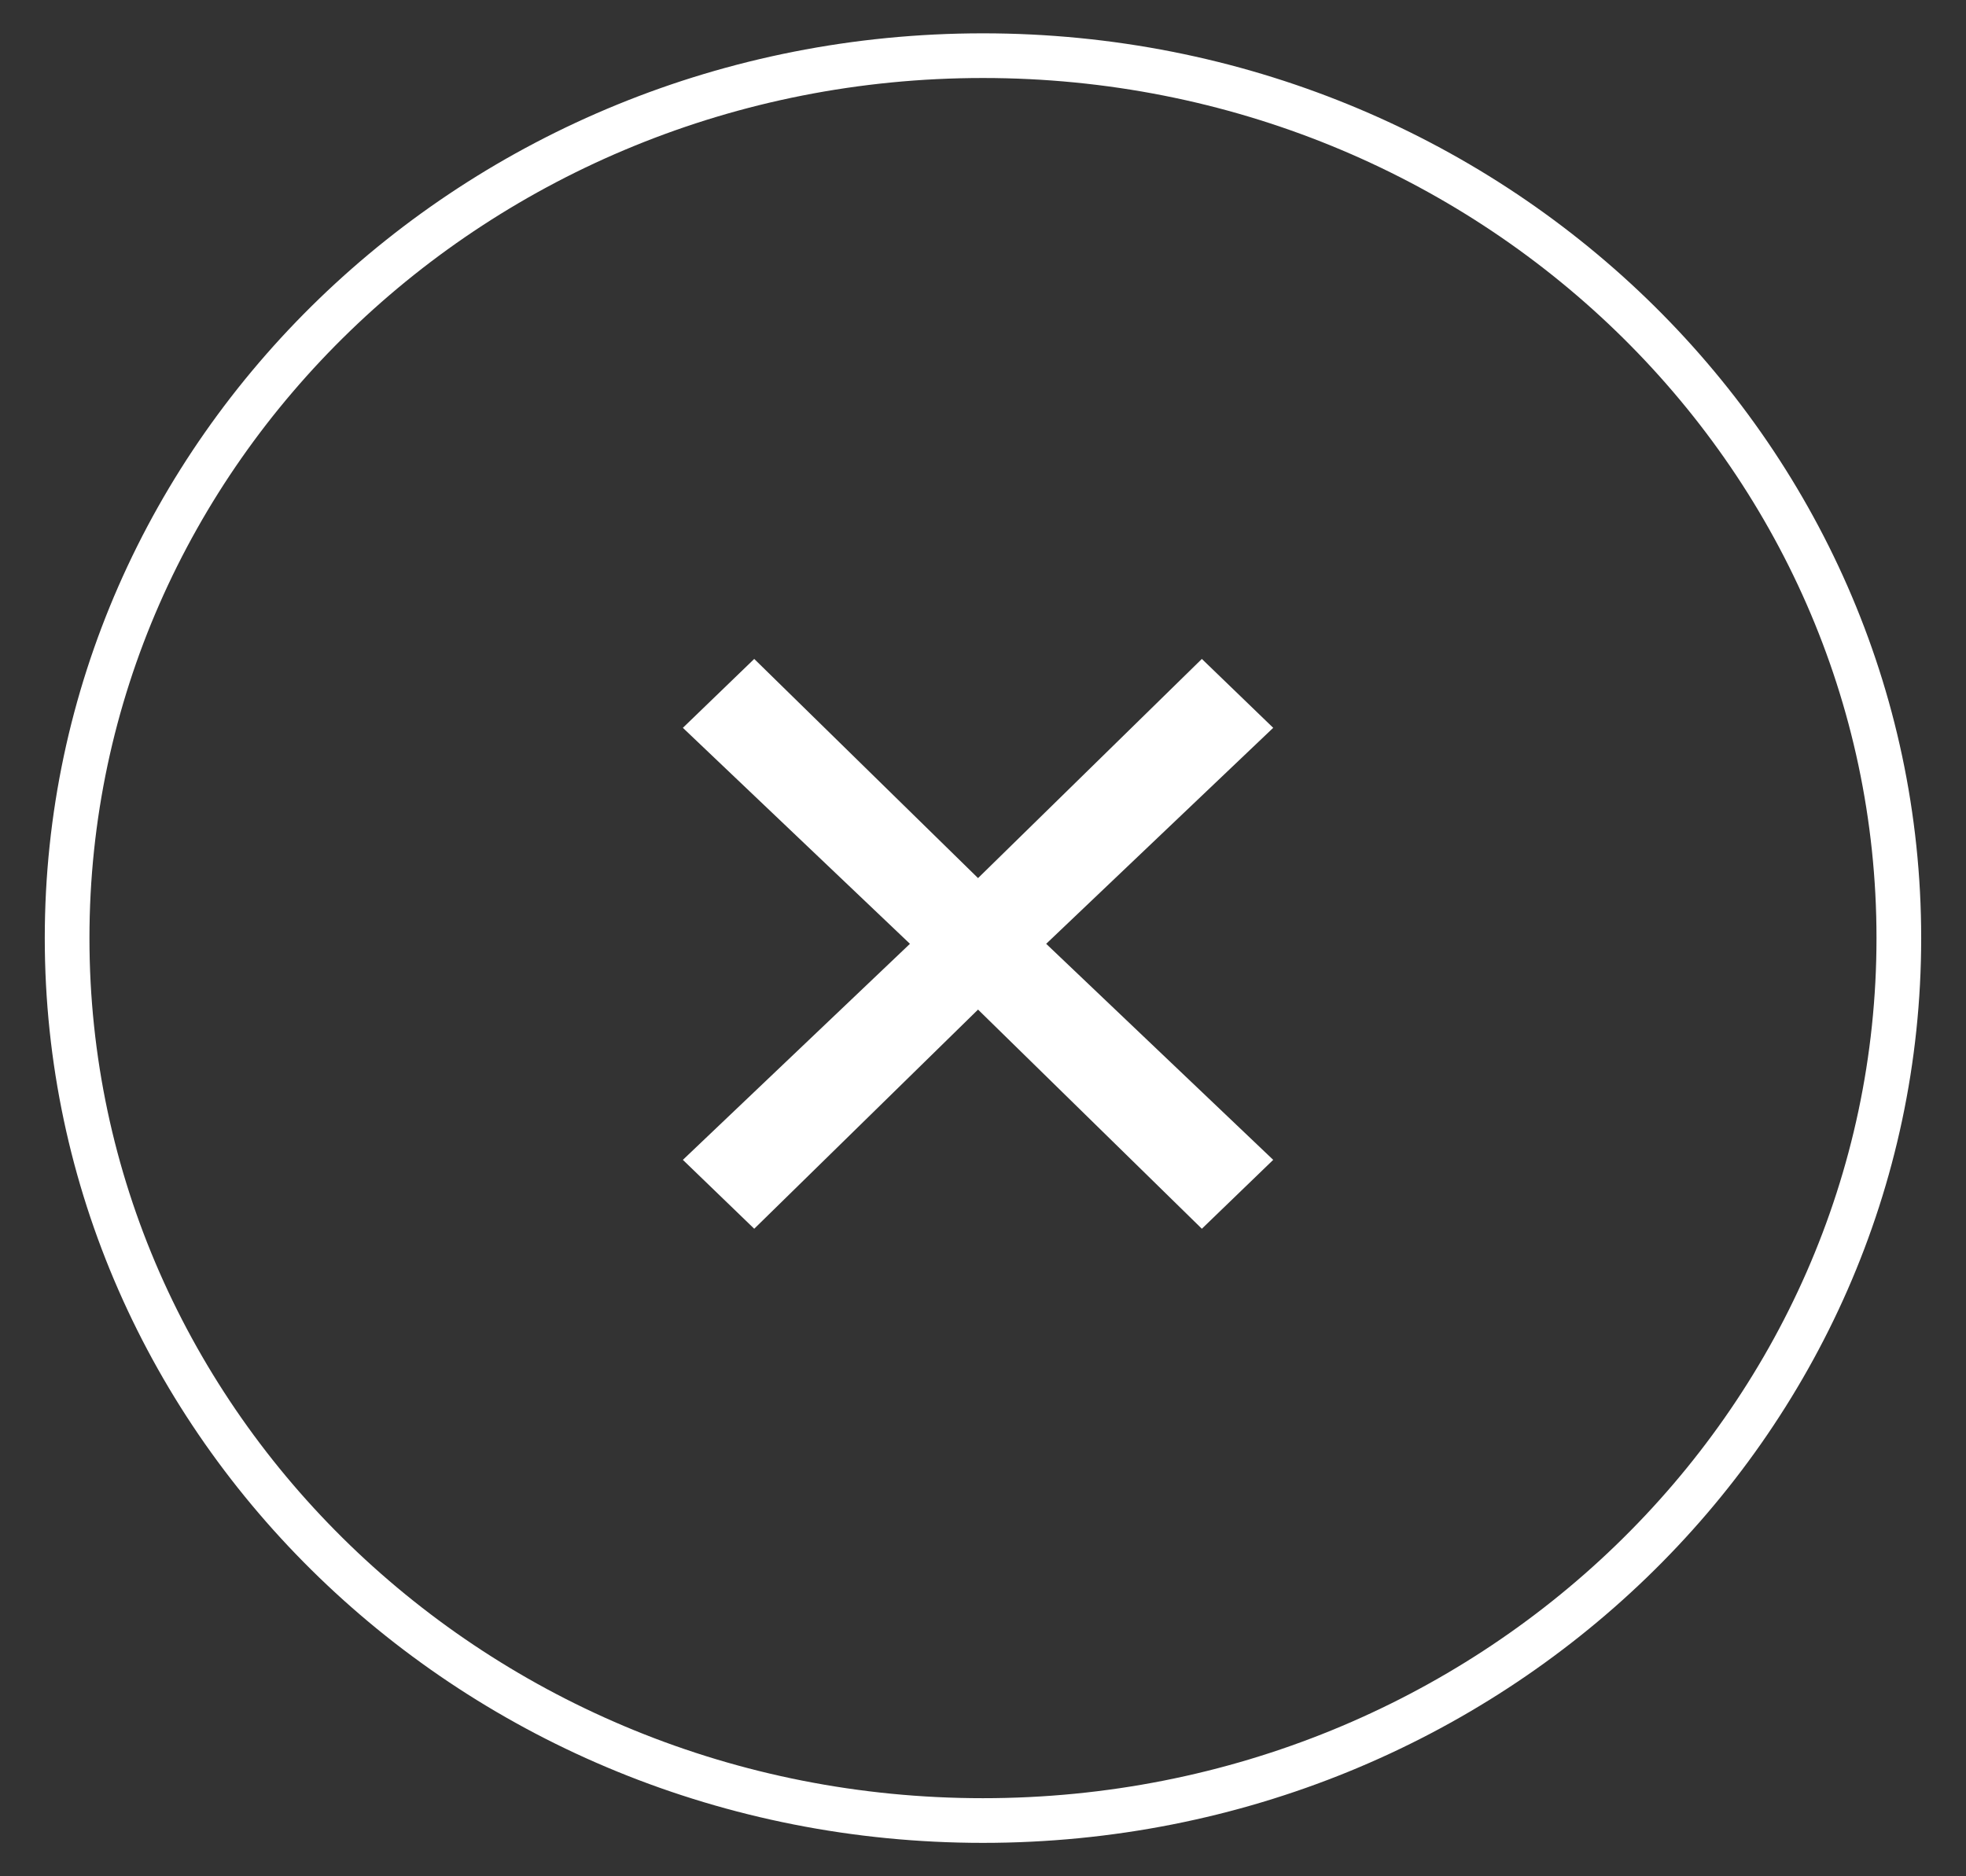 <svg width="44" height="42" viewBox="0 0 44 42" fill="none" xmlns="http://www.w3.org/2000/svg">
    <rect x="0" y="0" width="44" height="42" fill="#333333" stroke="none"/>
    <path d="M42.497 20.999C42.497 31.876 33.353 40.752 21.999 40.752C10.646 40.752 1.502 31.876 1.502 20.999C1.502 10.123 10.646 1.246 21.999 1.246C33.353 1.246 42.497 10.123 42.497 20.999Z" stroke="white" strokeWidth="2" />
    <path d="M28.495 16.292L26.898 14.75L21.889 19.656L16.88 14.75L15.283 16.292L20.365 21.127L15.283 25.963L16.88 27.505L21.889 22.599L26.898 27.505L28.495 25.963L23.414 21.127L28.495 16.292Z" fill="white" />
</svg>
    